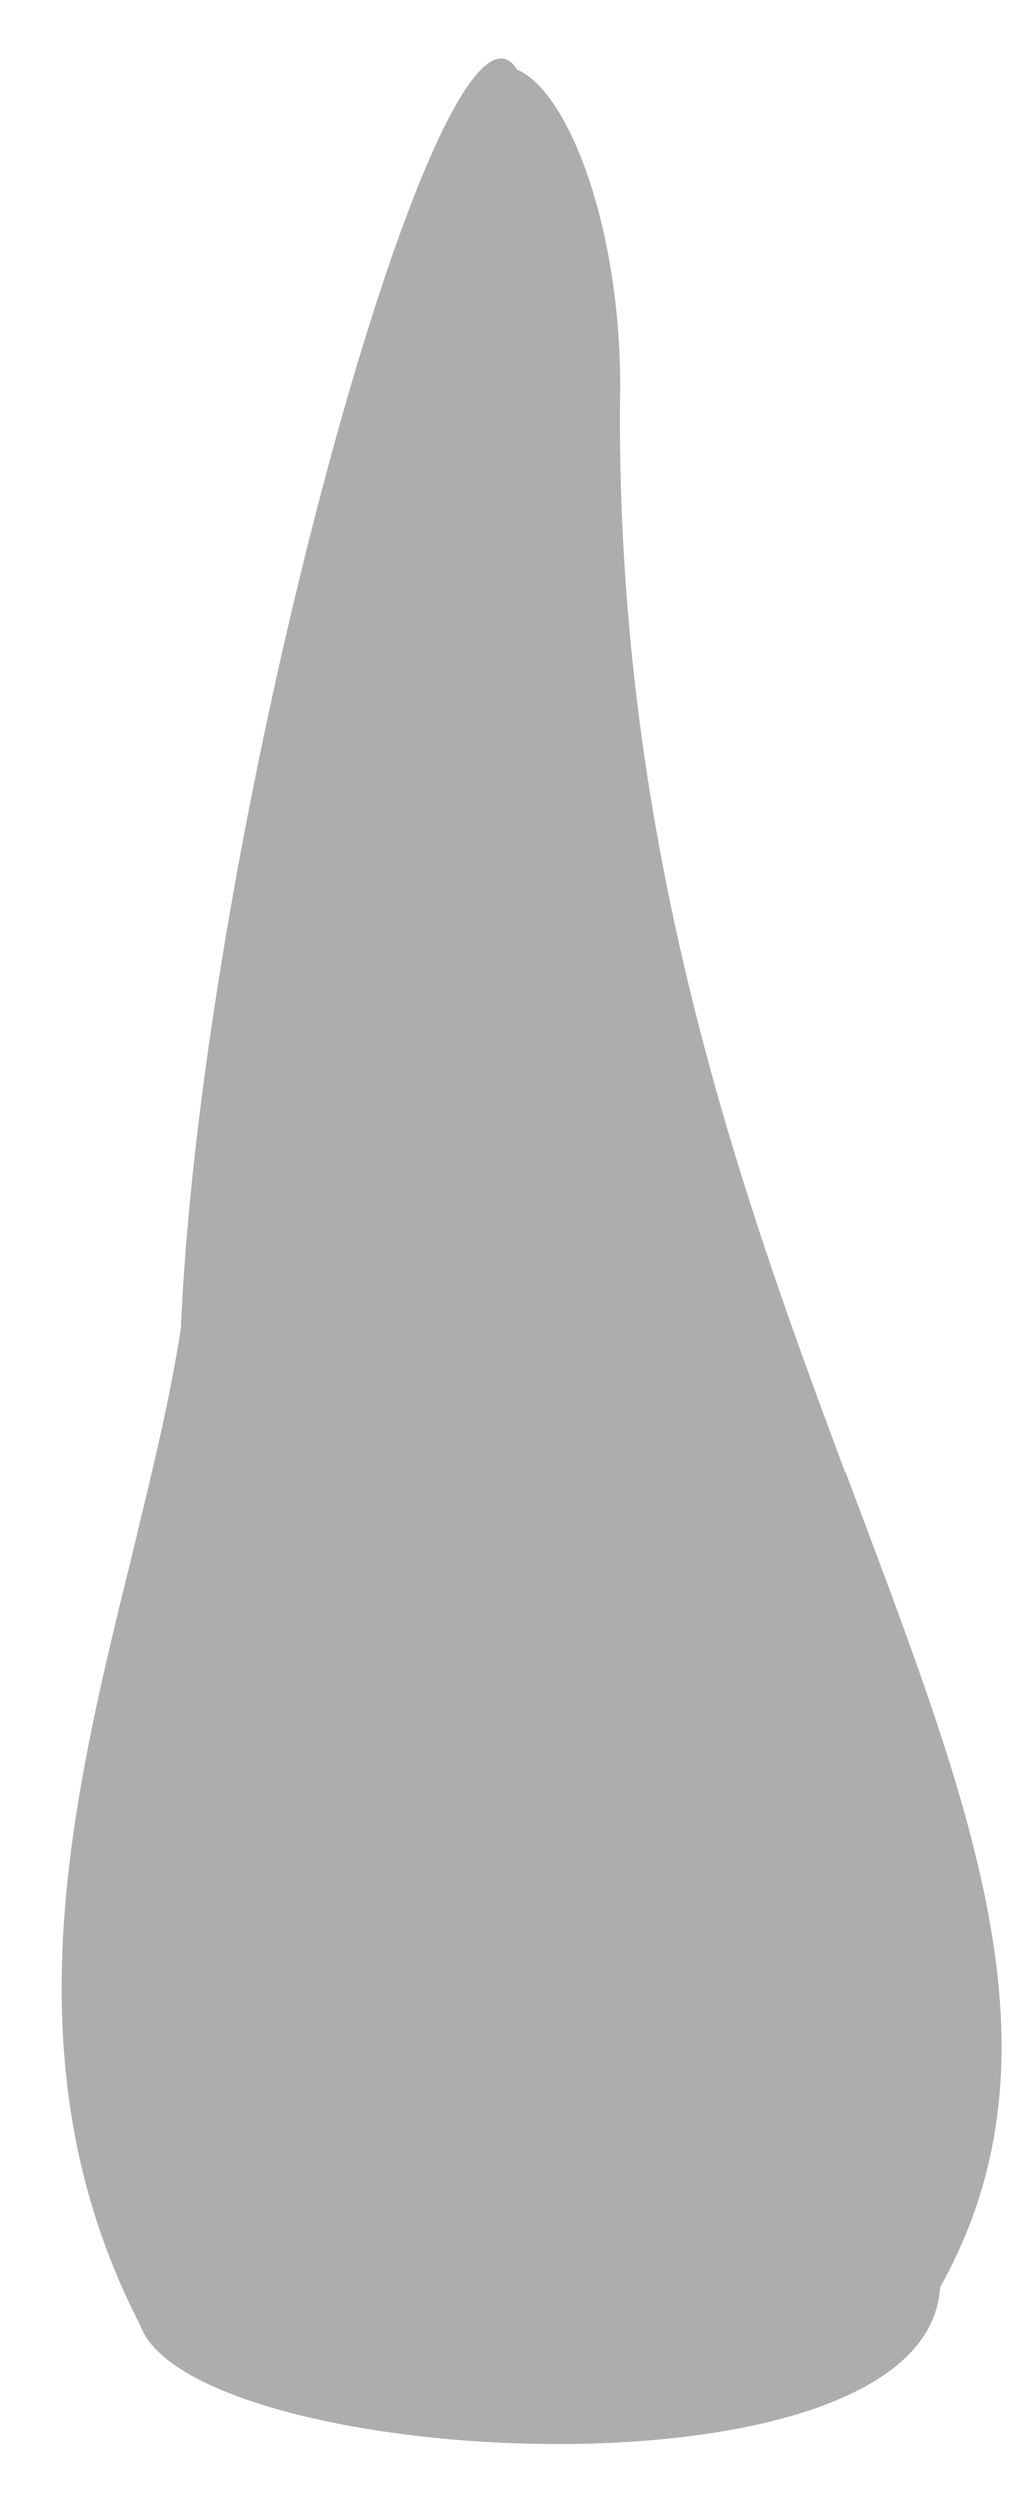 <svg width="16" height="39" viewBox="0 0 16 39" fill="none" xmlns="http://www.w3.org/2000/svg">
<path d="M2.142 23.917C2.411 22.819 2.663 21.756 2.823 20.725C3.163 12.783 6.899 -0.777 8.072 1.086C8.895 1.431 9.749 3.684 9.677 6.346C9.644 13.224 11.539 18.556 13.199 22.983C11.665 21.903 9.572 20.805 7.412 20.805C5.58 20.801 3.693 22.26 2.142 23.917Z" fill="#ADADAD" />
<path d="M14.674 35.685C14.468 39.175 2.982 38.515 2.188 36.274C0.028 32.095 1.188 27.823 2.146 23.913C3.697 22.256 5.58 20.797 7.416 20.797C9.572 20.797 11.665 21.898 13.203 22.975C15.123 28.104 16.733 32.011 14.674 35.685Z" fill="#ADADAD" />
<path opacity="0.1" d="M10.59 28.84C11.022 29.984 12.493 34.029 13.019 37.464C12.498 37.678 11.88 37.834 11.207 37.943C11.72 34.1 10.833 30.014 10.548 28.849C10.497 28.639 10.51 28.634 10.59 28.84Z" fill="#ADADAD" />
<path opacity="0.1" d="M5.356 30.307C5.335 31.417 5.289 35.147 5.583 37.871C5.209 37.804 4.847 37.728 4.515 37.64C4.406 34.15 5.045 31.241 5.28 30.303C5.331 30.093 5.36 30.097 5.356 30.307Z" fill="#ADADAD" />
</svg>
